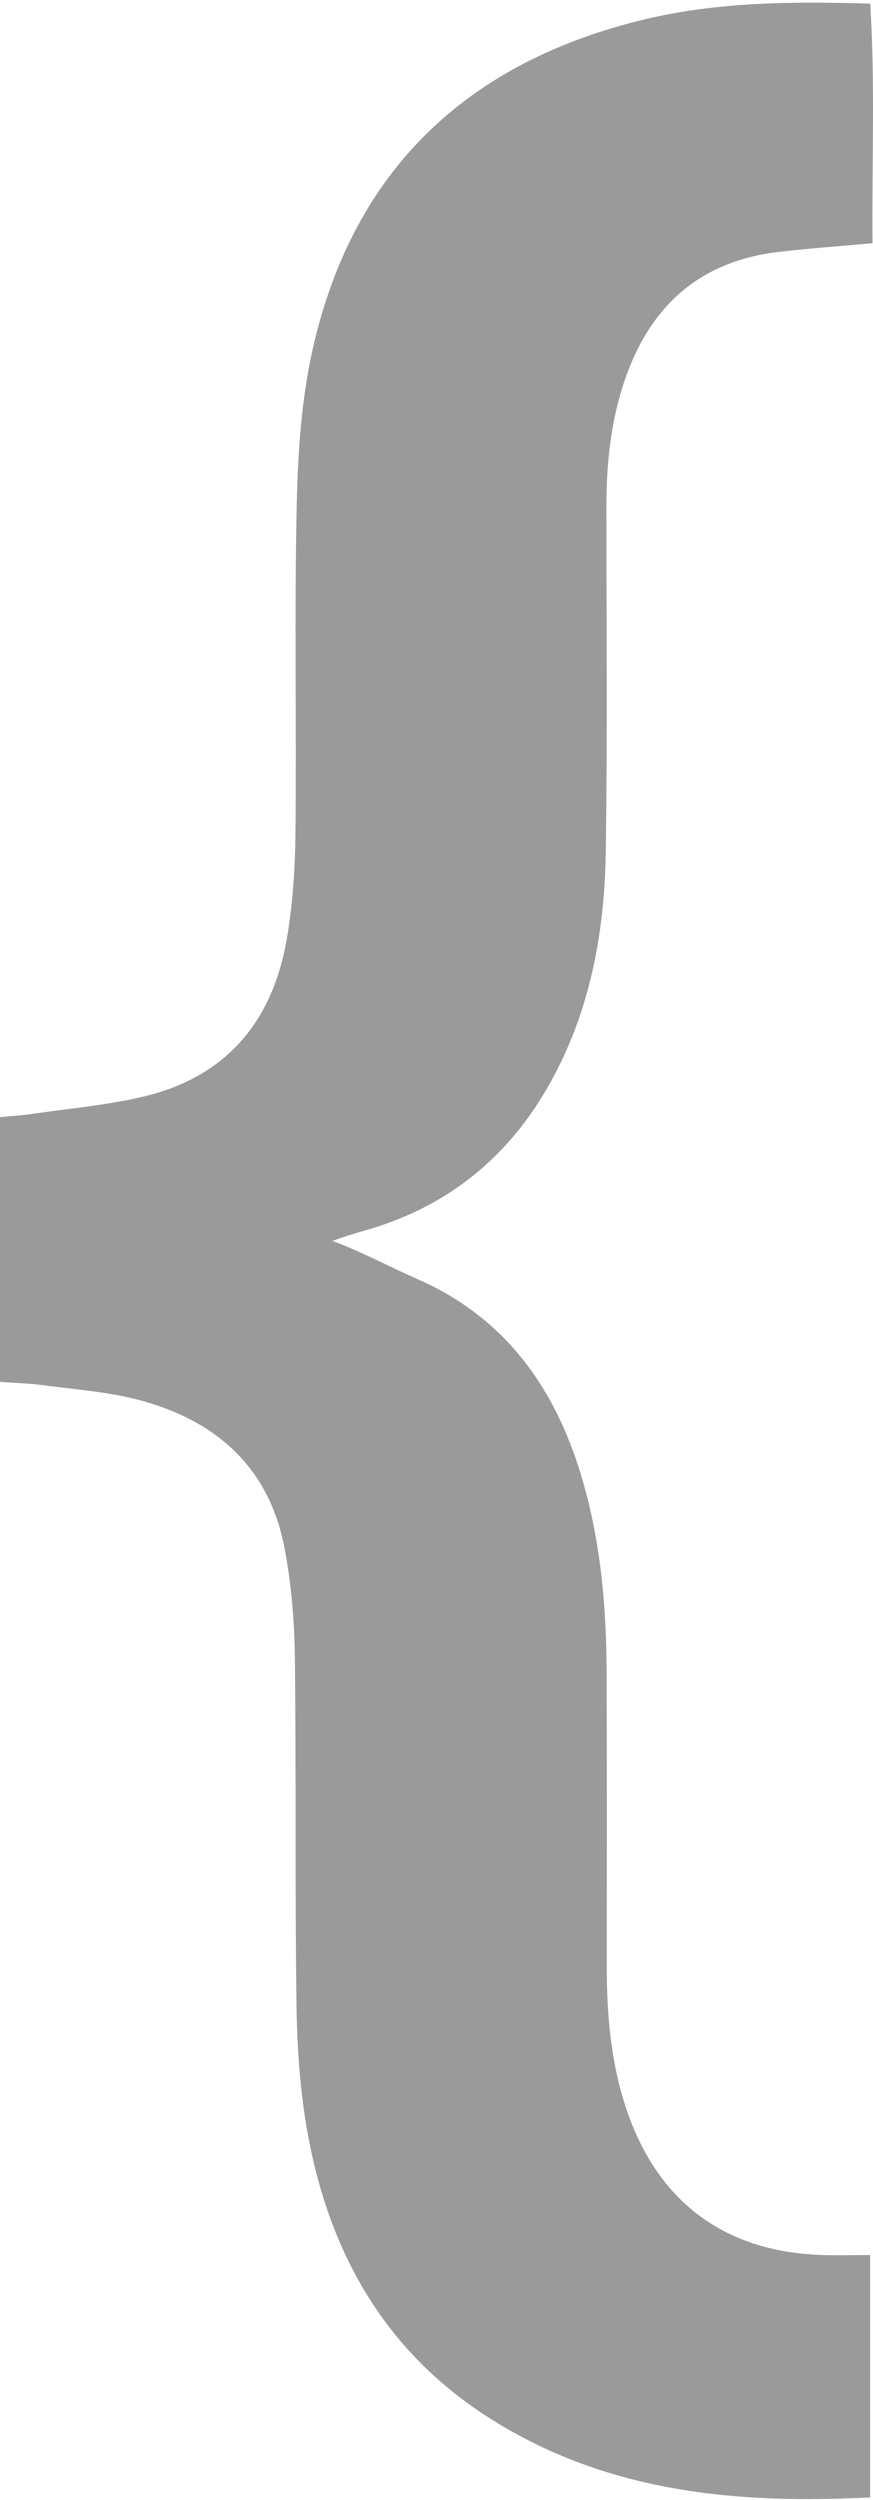<svg width="252" height="721" viewBox="0 0 252 721" fill="none" xmlns="http://www.w3.org/2000/svg">
<path d="M120.575 368.934C112.209 365.251 104.495 361.057 95.95 357.867C99.036 356.804 102.161 355.78 105.306 354.894C131.672 347.431 150.086 330.792 161.855 306.474C171.191 287.177 174.573 266.482 174.87 245.373C175.345 212.273 175.048 179.153 175.048 146.033C175.048 133.175 176.393 120.553 180.804 108.325C188.3 87.57 202.601 75.224 224.853 72.645C233.555 71.641 242.278 71.01 251.851 70.144C251.654 46.81 252.643 24.107 251.199 1.049C228.551 0.379 207.15 0.557 186.184 5.558C135.034 17.806 102.062 48.839 90.352 100.291C87.049 114.842 86.001 130.122 85.665 145.107C84.953 176.888 85.605 208.709 85.289 240.51C85.17 250.631 84.498 260.87 82.777 270.834C78.683 294.719 65.153 310.806 40.943 316.379C30.421 318.801 19.542 319.765 8.802 321.321C5.973 321.734 3.086 321.892 0 322.187V398.549C4.609 398.883 8.525 398.982 12.382 399.494C21.5 400.715 30.797 401.364 39.658 403.648C62.187 409.477 77.674 423.064 82.144 446.535C84.102 456.775 84.972 467.349 85.111 477.785C85.526 511.22 85.111 544.675 85.586 578.11C85.764 590.515 86.594 603.078 88.81 615.266C94.961 649.214 110.666 677.608 140.434 696.846C174.079 718.584 211.62 722.326 251.179 720.278V650.375C246.096 650.375 241.566 650.513 237.037 650.356C208.792 649.371 189.526 634.682 180.665 607.823C176.274 594.532 175.147 580.925 175.147 567.083C175.167 538.885 175.206 510.688 175.107 482.491C175.048 463.095 173.347 443.877 167.65 425.171C159.936 399.809 145.537 379.901 120.575 368.934Z" fill="#373737" fill-opacity="0.5"/>
</svg>
